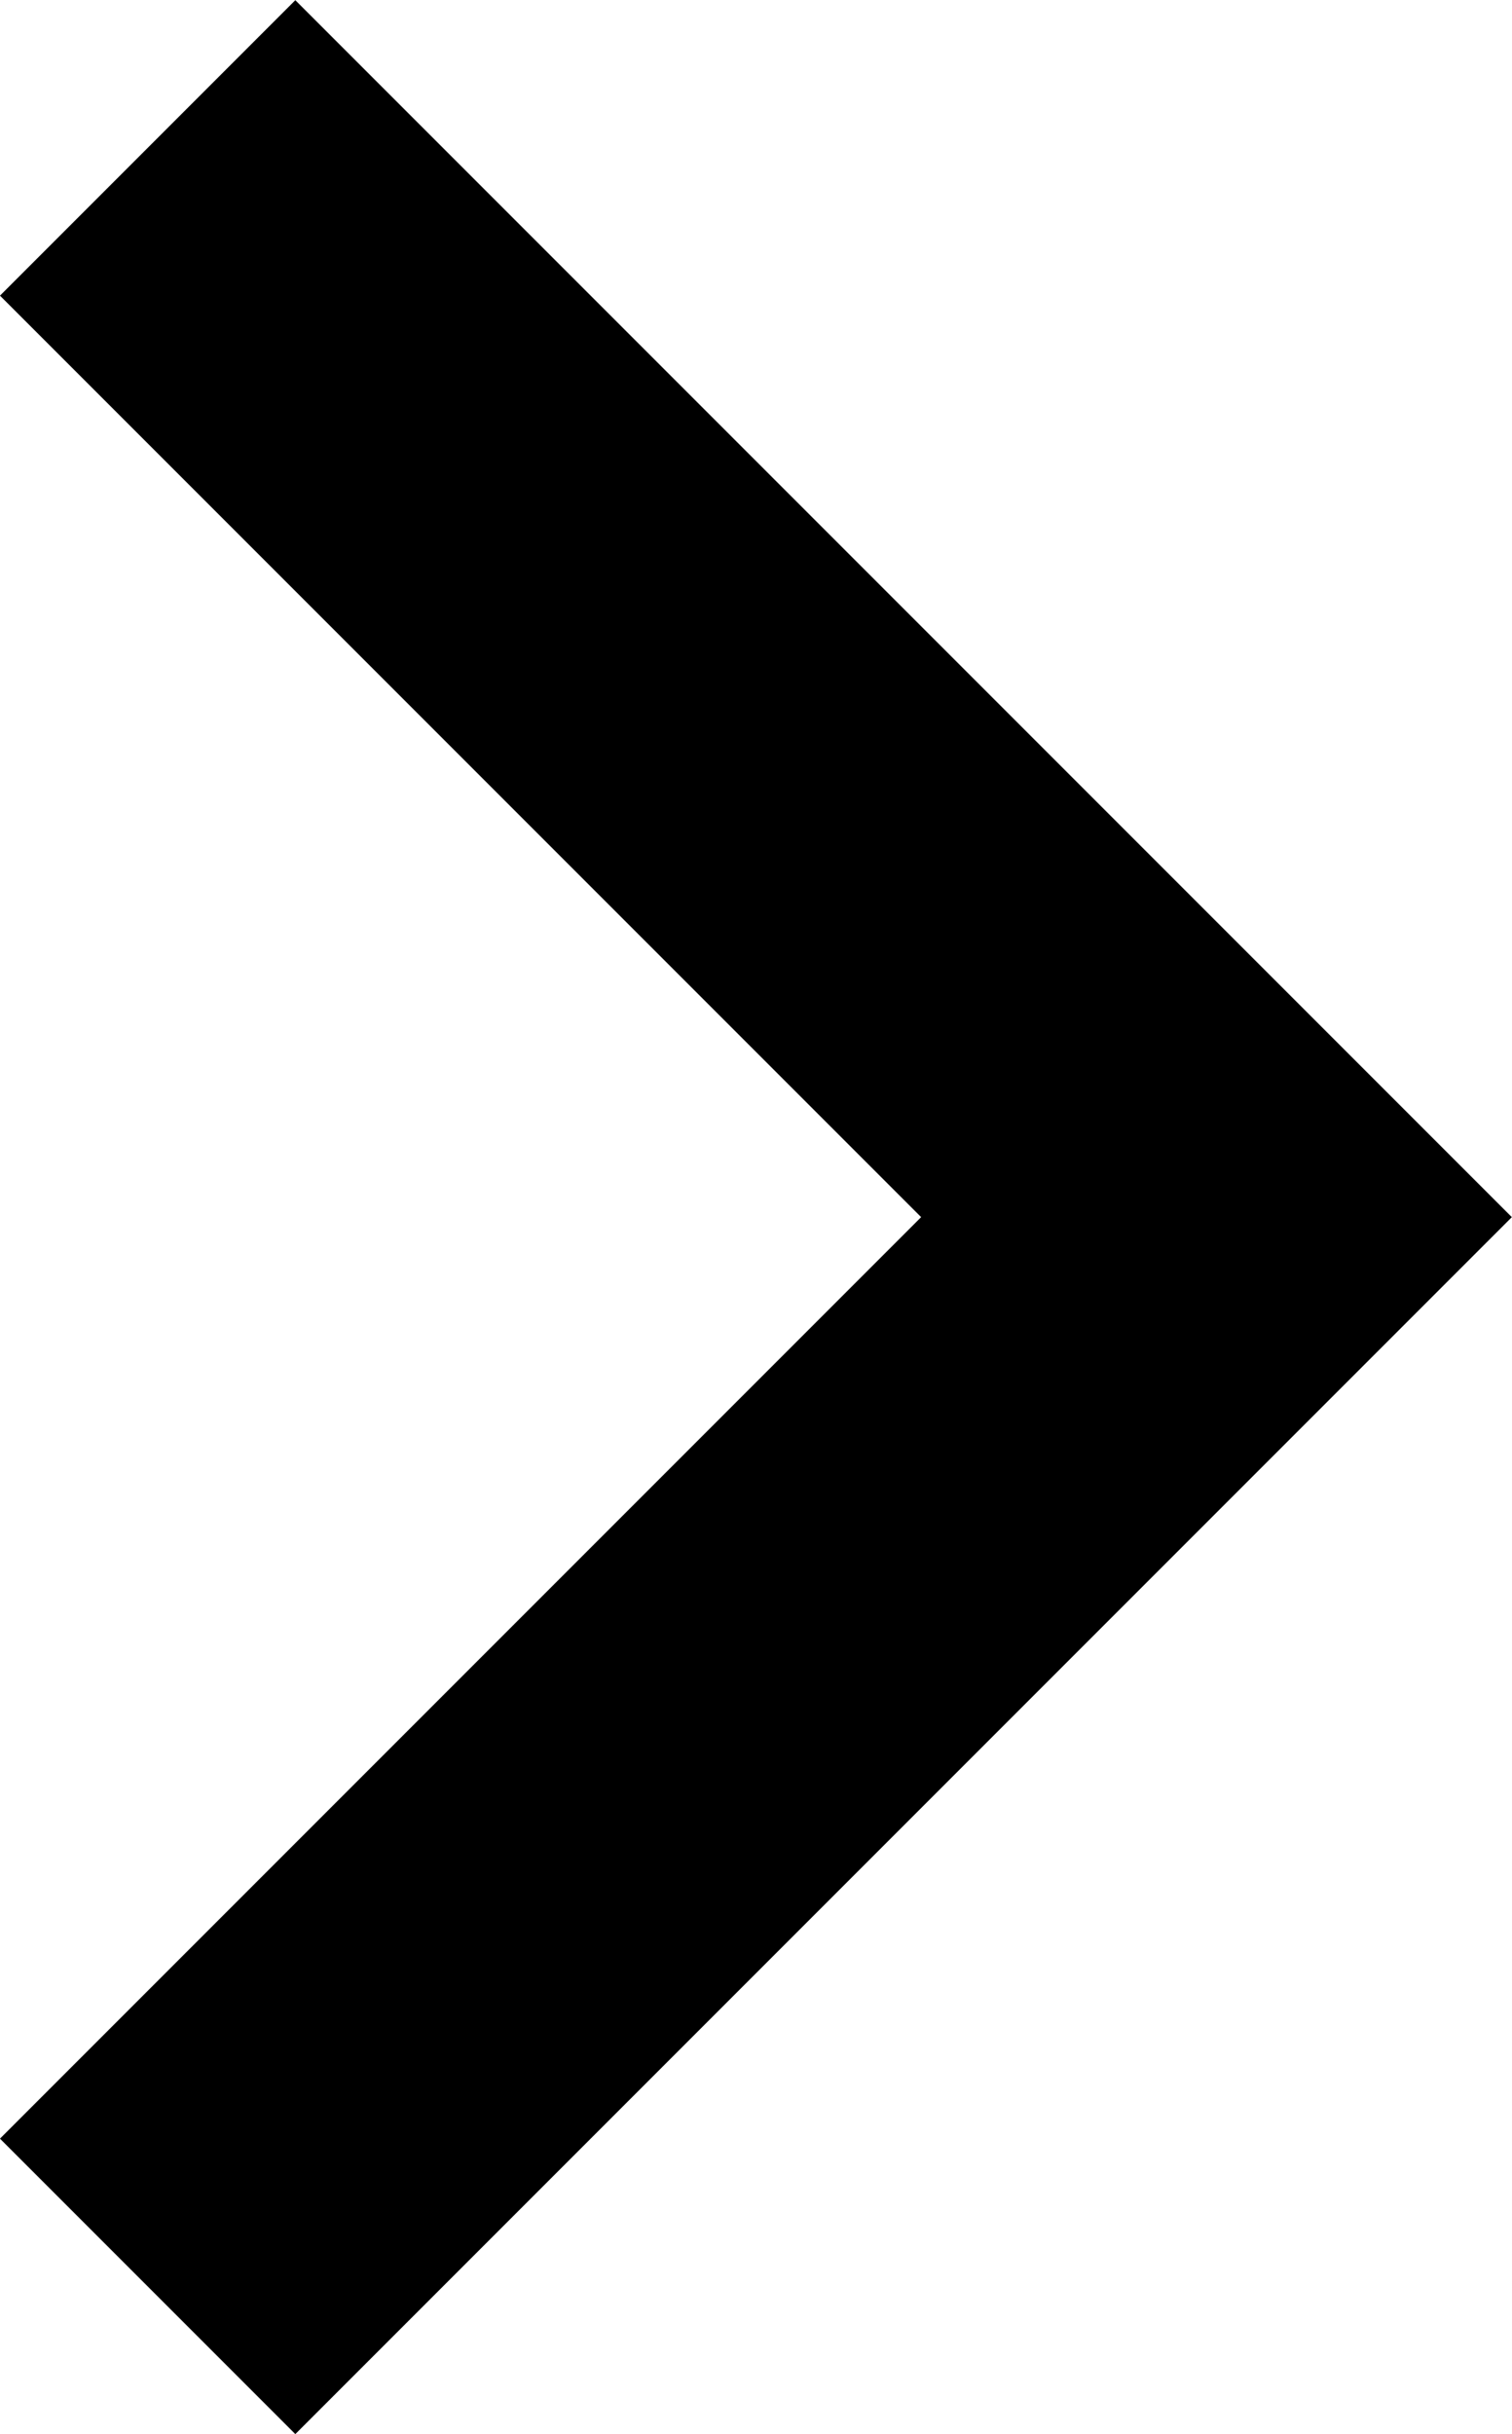 <svg xmlns="http://www.w3.org/2000/svg" width="7.24" height="11.651" viewBox="0 0 7.24 11.651">
  <path id="パス_9920" data-name="パス 9920" d="M-1940.789,20.033l5.118,5.118-5.118,5.118" transform="translate(1941.496 -19.325)" fill="none" stroke="#000" stroke-width="2"/>
</svg>
